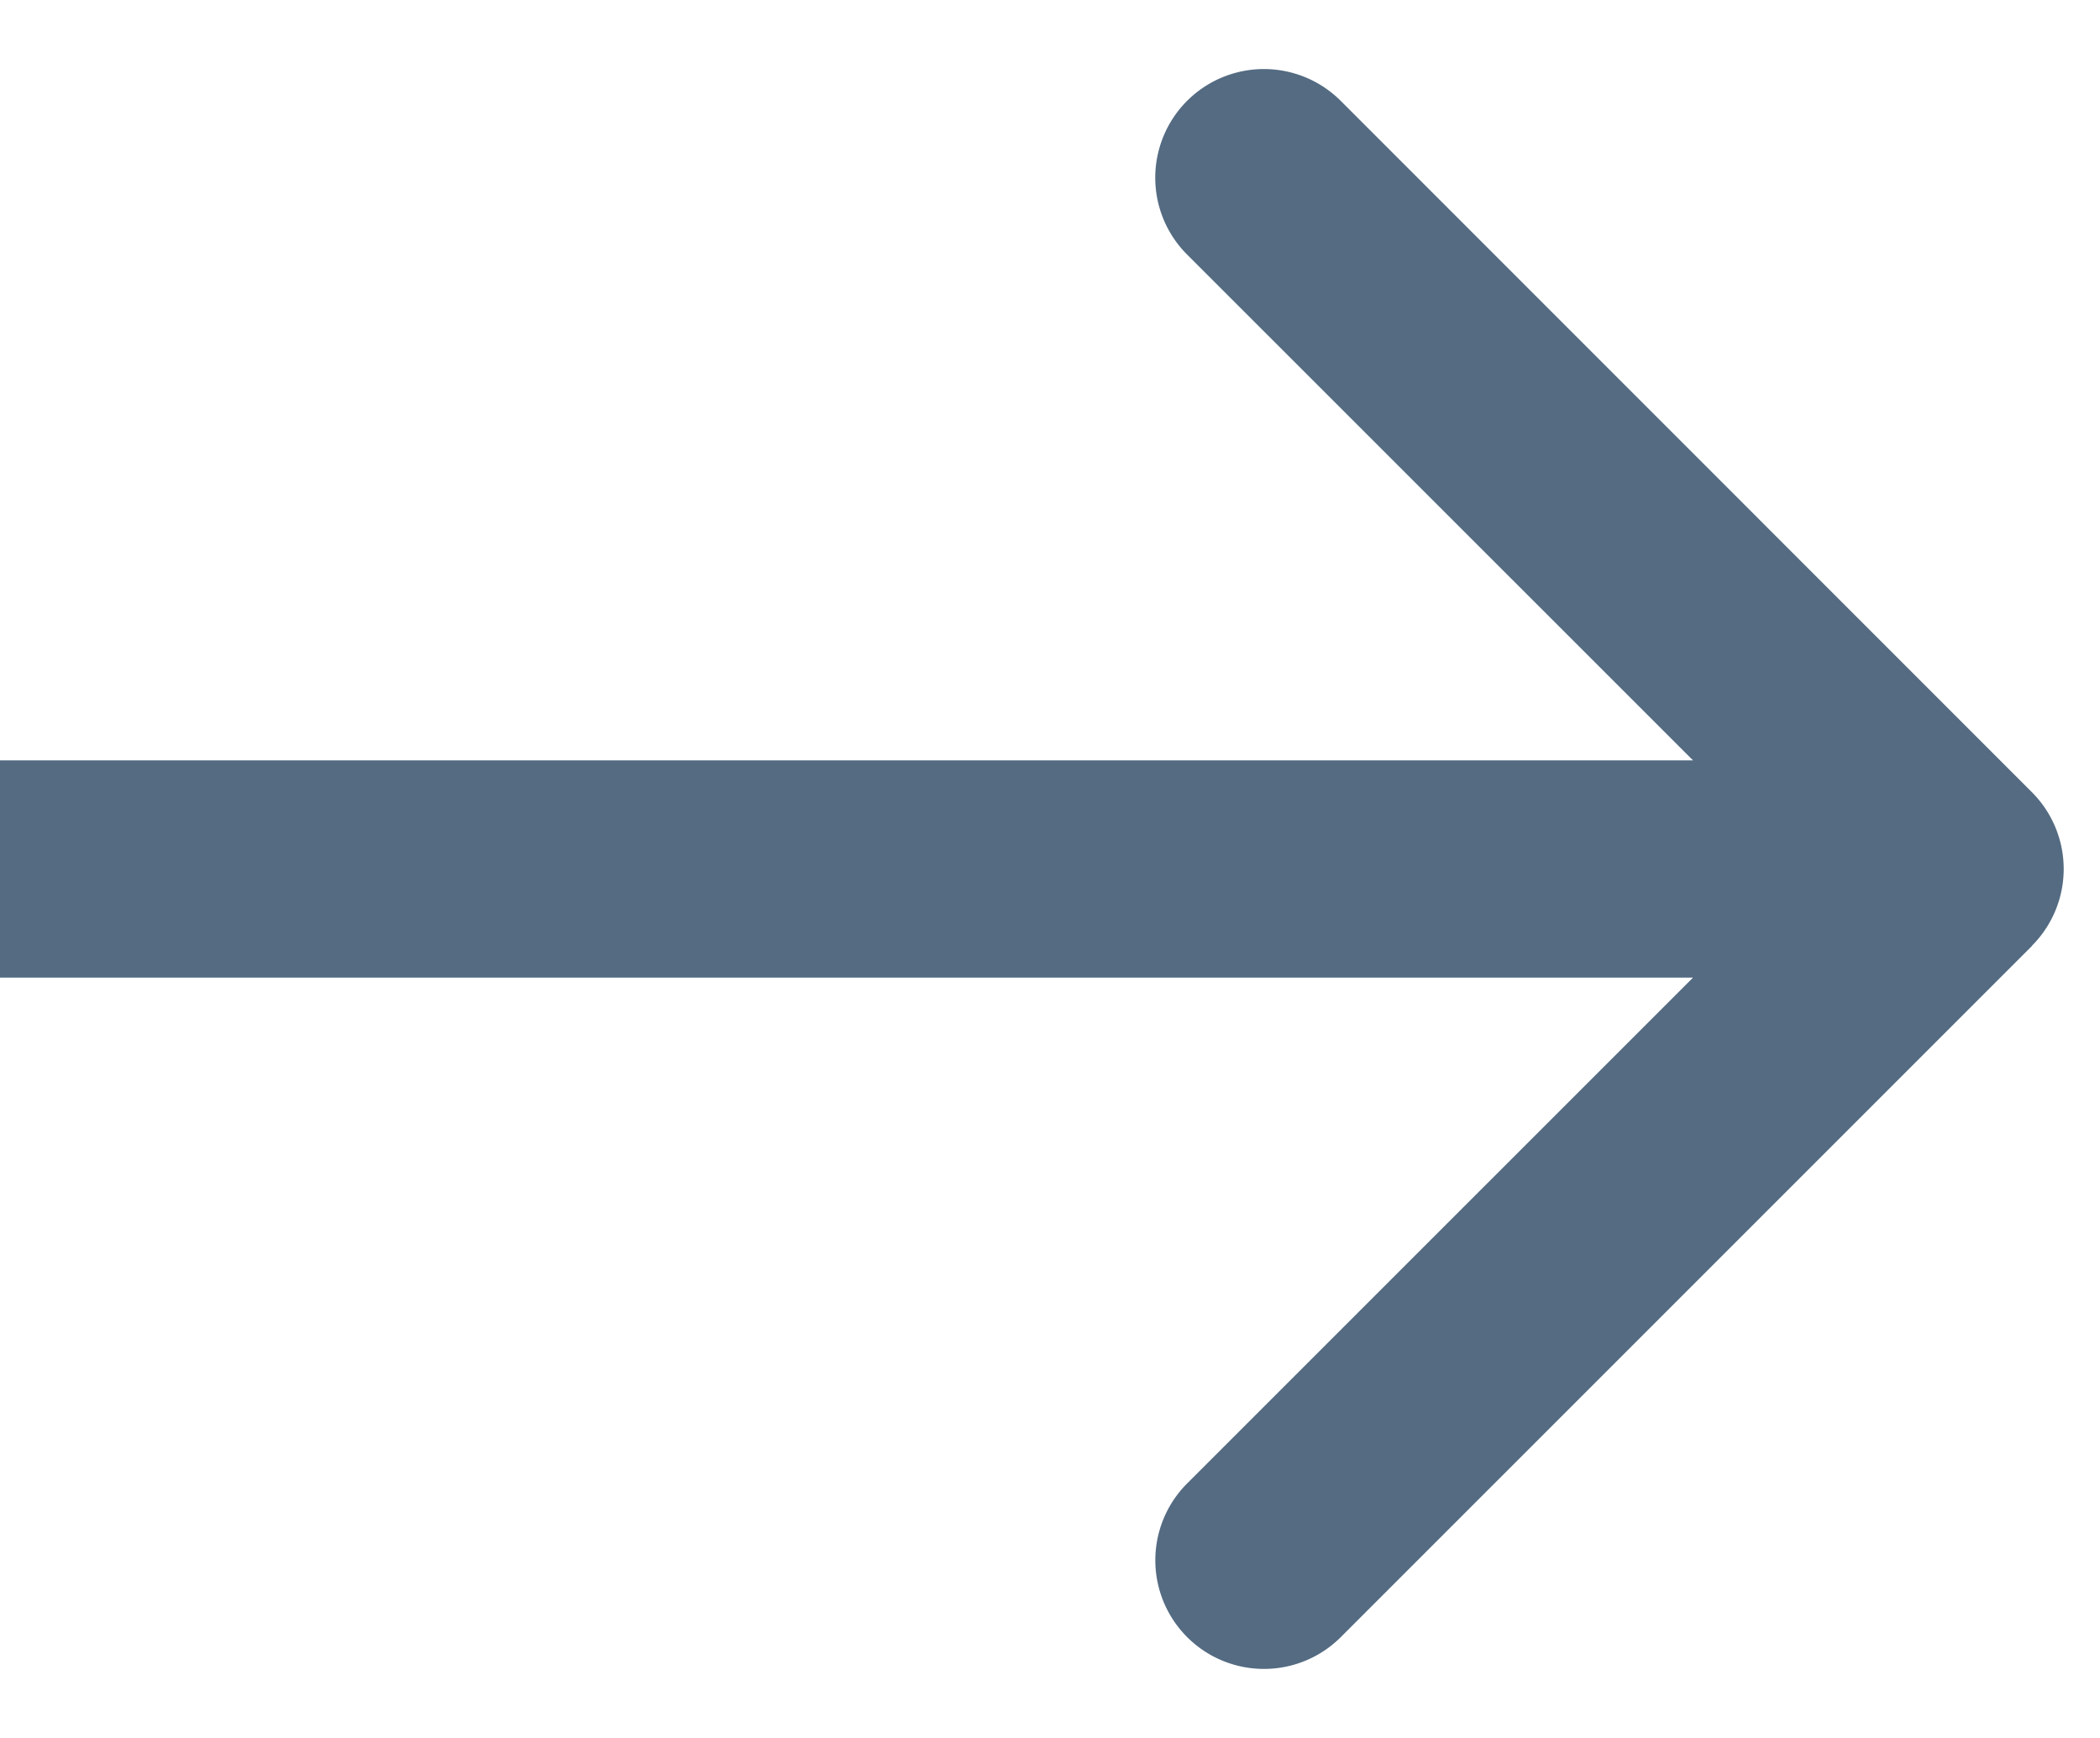 <svg xmlns="http://www.w3.org/2000/svg" width="29" height="24" fill="none"><path fill="#546B82" d="M28.06 13.06a1.5 1.5 0 0 0 0-2.12l-9.545-9.547a1.5 1.5 0 1 0-2.122 2.122L24.88 12l-8.486 8.485a1.5 1.5 0 1 0 2.122 2.122l9.546-9.546ZM0 13.5h27v-3H0v3Z"/></svg>